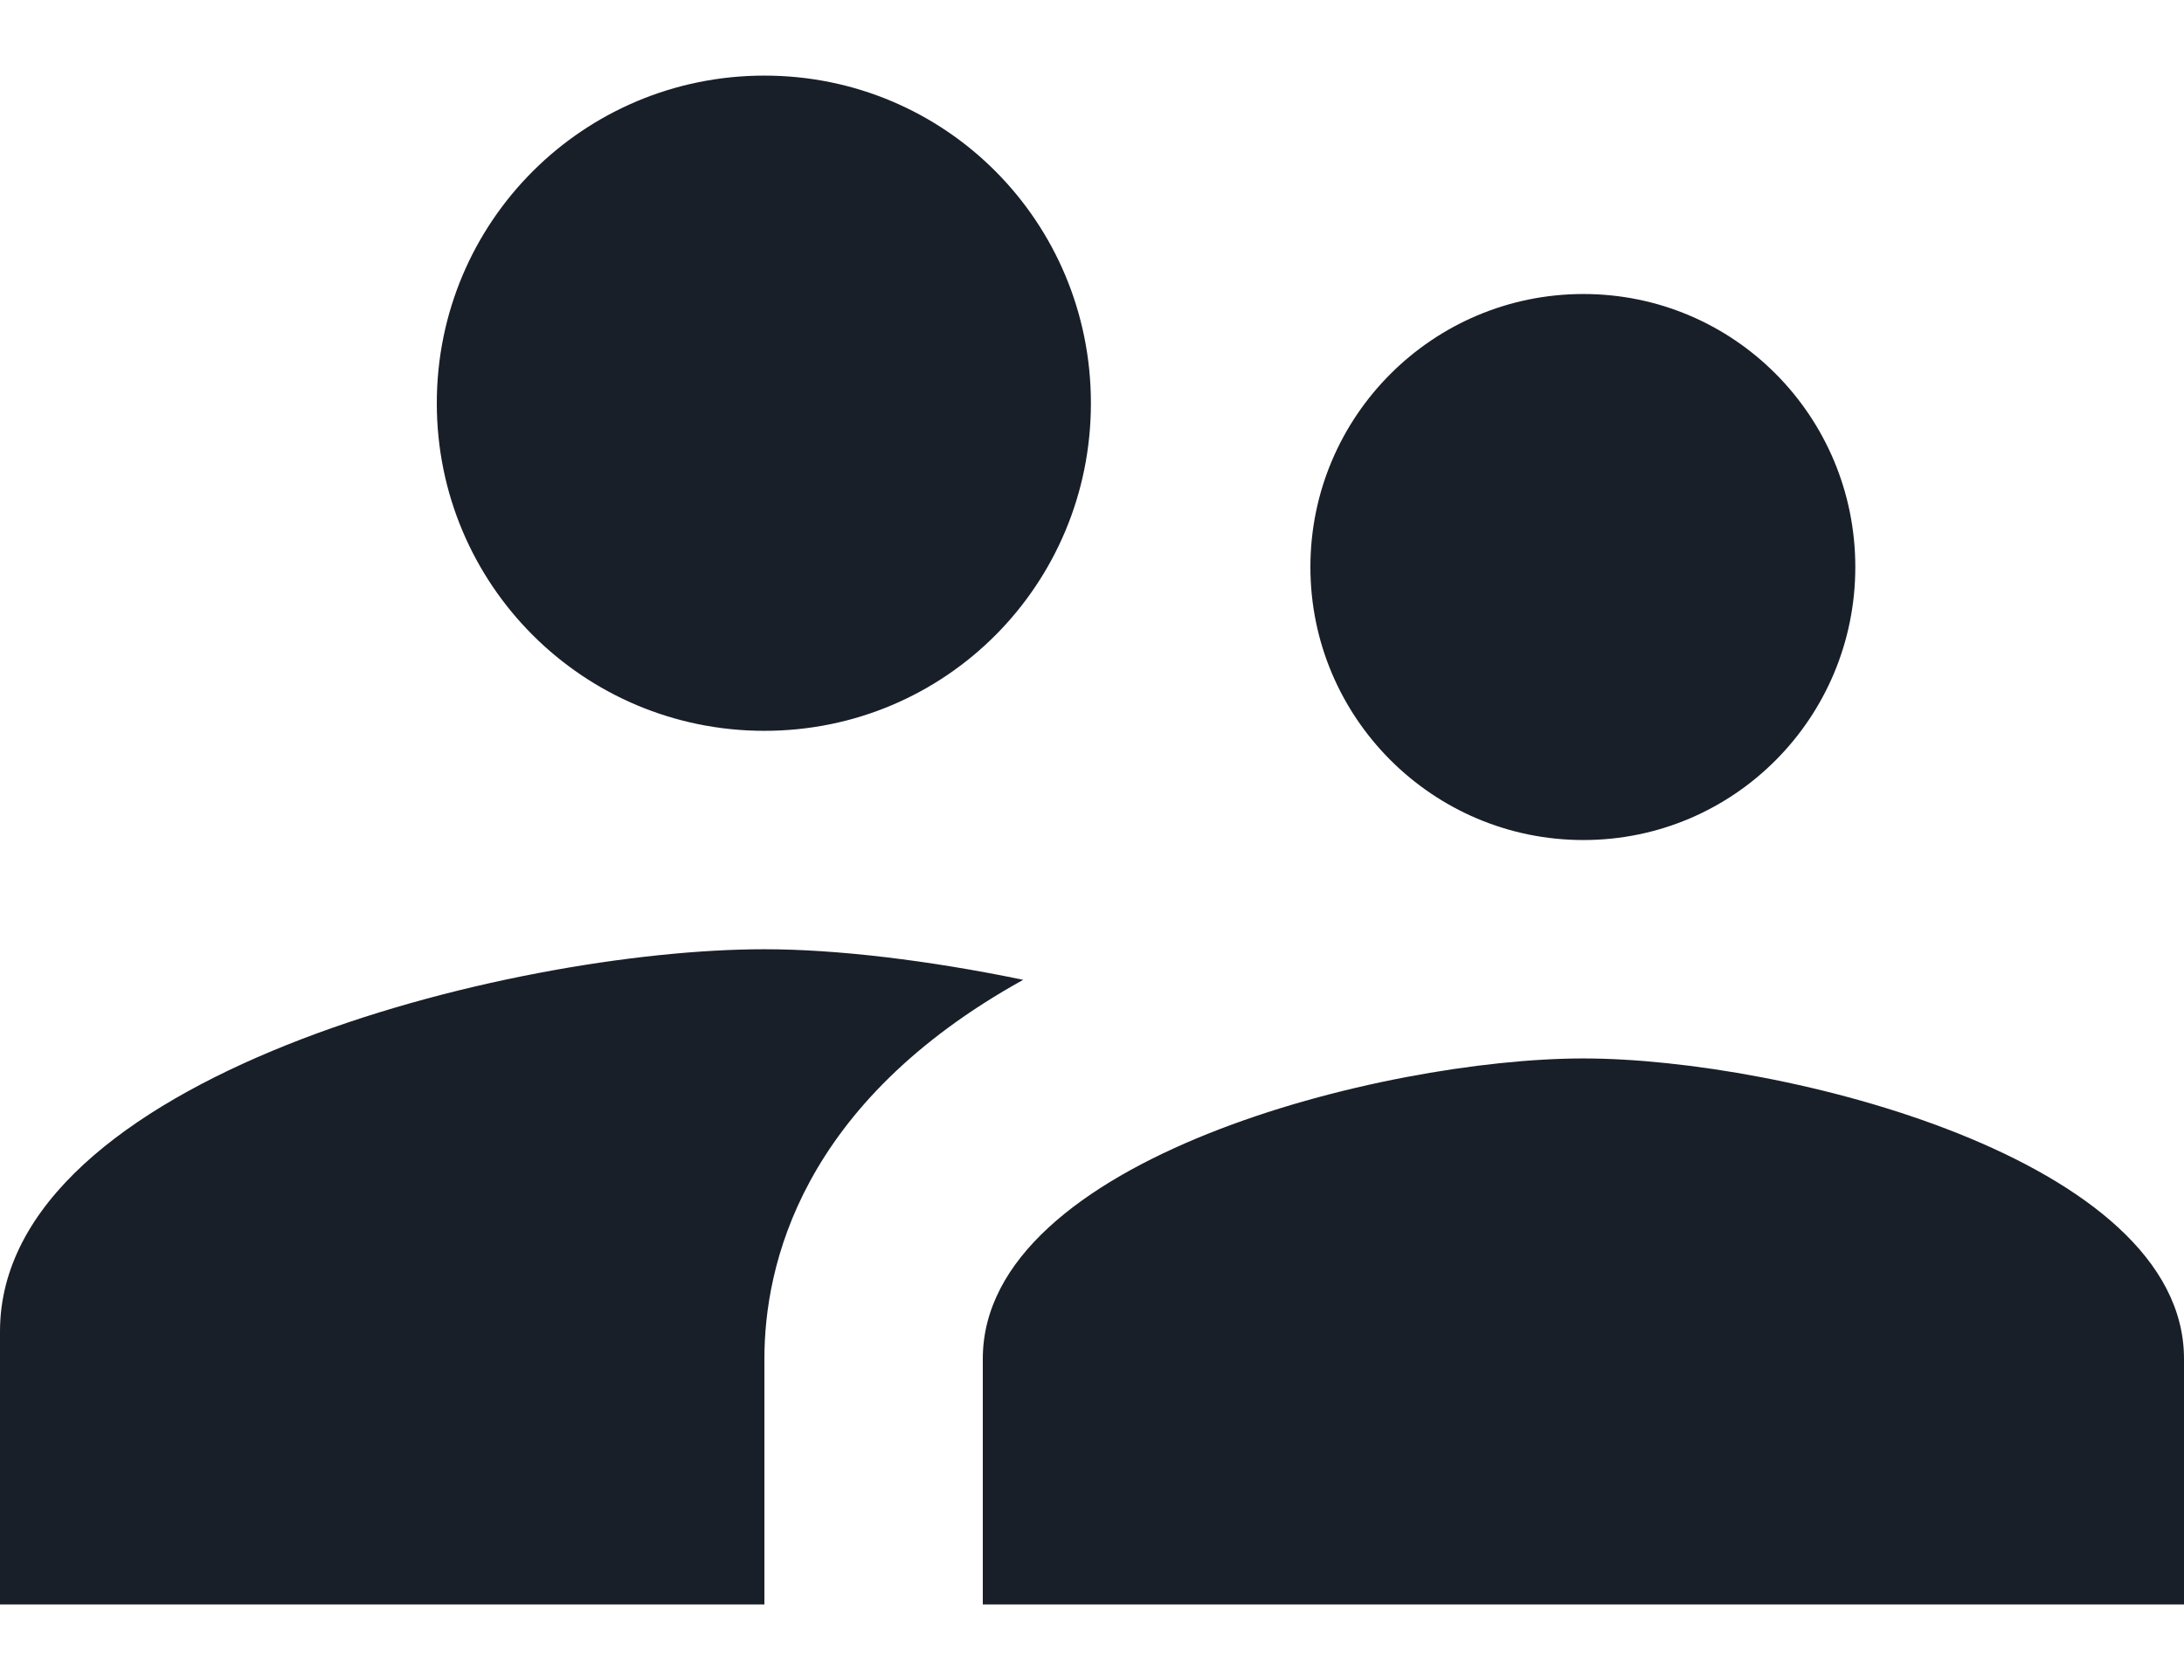 <svg width="26" height="20" viewBox="0 0 26 20" fill="none" xmlns="http://www.w3.org/2000/svg">
<path d="M18.85 10C20.644 10 22.087 8.544 22.087 6.75C22.087 4.956 20.644 3.5 18.85 3.5C17.056 3.5 15.6 4.956 15.6 6.75C15.6 8.544 17.056 10 18.85 10ZM9.1 8.7C11.258 8.7 12.987 6.958 12.987 4.8C12.987 2.642 11.258 0.9 9.1 0.9C6.942 0.9 5.2 2.642 5.2 4.8C5.2 6.958 6.942 8.7 9.1 8.7ZM18.85 12.6C16.471 12.6 11.7 13.796 11.7 16.175V19.1H26V16.175C26 13.796 21.229 12.6 18.85 12.6ZM9.1 11.3C6.071 11.3 0 12.821 0 15.85V19.1H9.1V16.175C9.1 15.07 9.529 13.133 12.181 11.664C11.05 11.43 9.958 11.3 9.1 11.3Z" fill="#191F29"/>
</svg>
